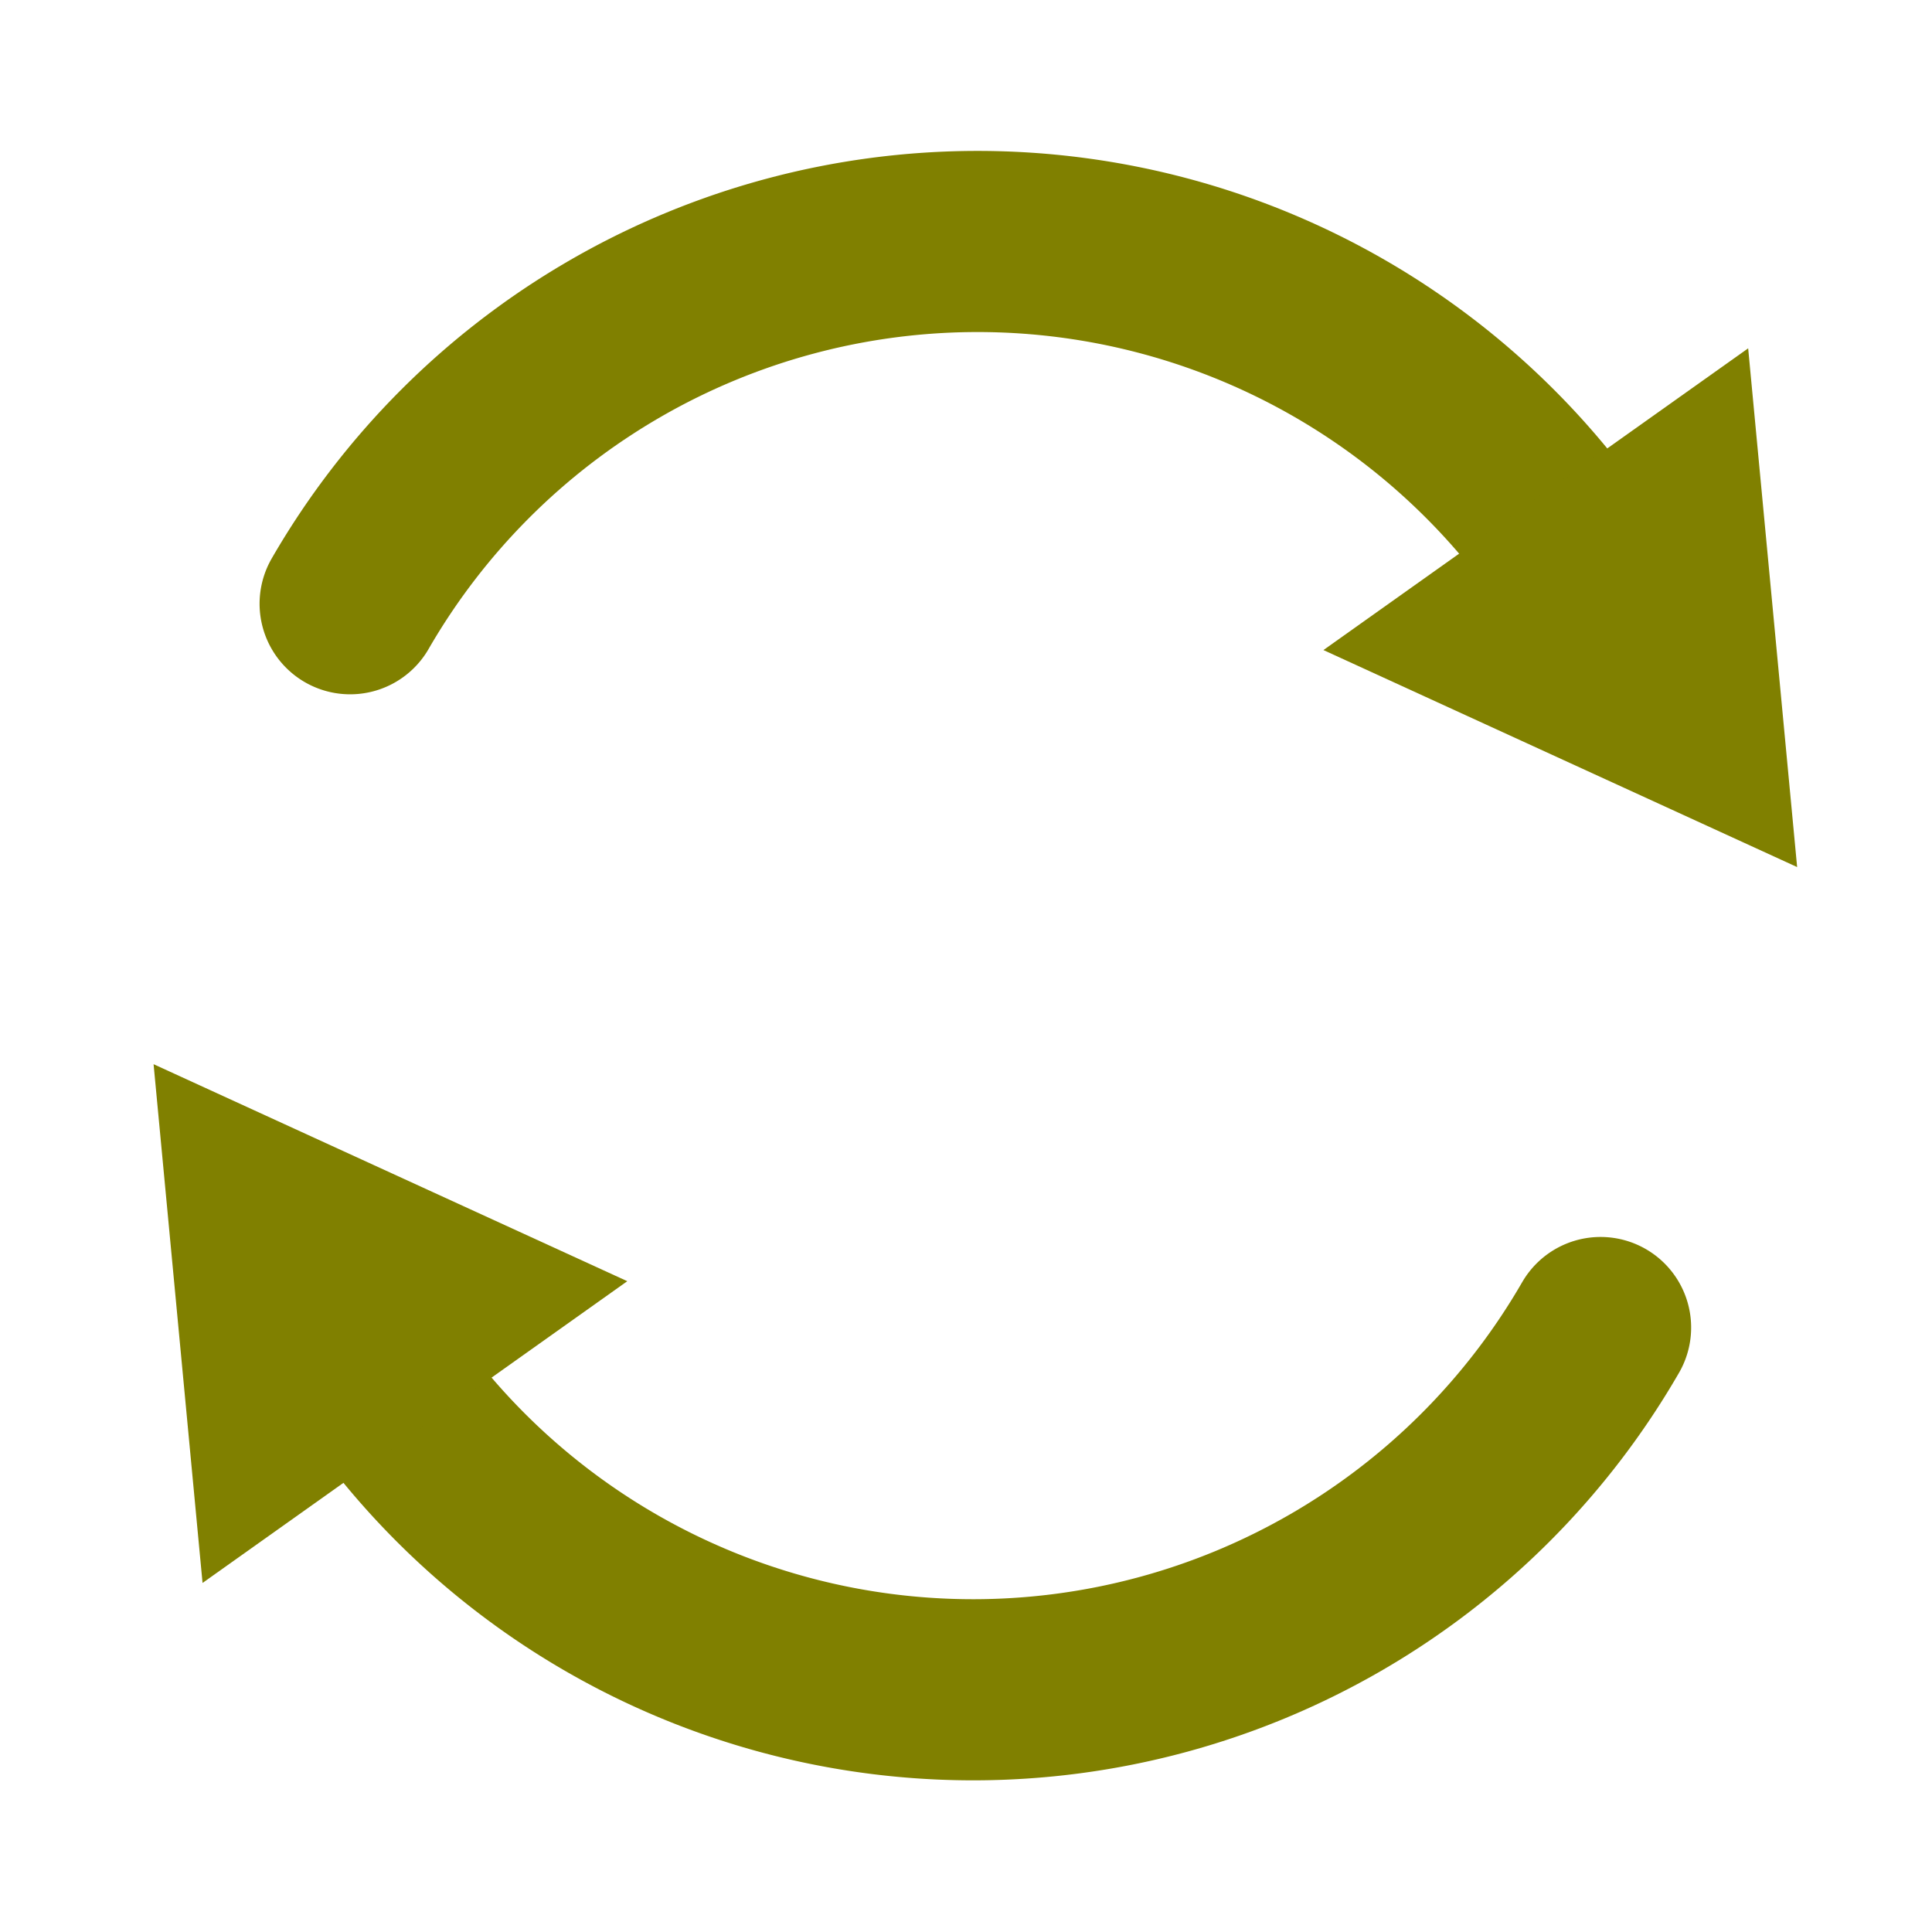 <?xml version="1.0" encoding="UTF-8" standalone="no"?>
<!-- Created with Inkscape (http://www.inkscape.org/) -->

<svg
   width="64"
   height="64"
   viewBox="0 0 64 64"
   version="1.1"
   id="svg5780"
   inkscape:version="1.3.2 (091e20ef0f, 2023-11-25, custom)"
   sodipodi:docname="rebootpressed.svg"
   xmlns:inkscape="http://www.inkscape.org/namespaces/inkscape"
   xmlns:sodipodi="http://sodipodi.sourceforge.net/DTD/sodipodi-0.dtd"
   xmlns="http://www.w3.org/2000/svg"
   xmlns:svg="http://www.w3.org/2000/svg"
   xmlns:rdf="http://www.w3.org/1999/02/22-rdf-syntax-ns#"
   xmlns:cc="http://creativecommons.org/ns#"
   xmlns:dc="http://purl.org/dc/elements/1.1/">
  <defs
     id="defs5774" />
  <sodipodi:namedview
     id="base"
     pagecolor="#d0d0d0"
     bordercolor="#666666"
     borderopacity="1.0"
     inkscape:pageopacity="0"
     inkscape:pageshadow="2"
     inkscape:zoom="7.919596"
     inkscape:cx="48.487322"
     inkscape:cy="59.535865"
     inkscape:document-units="px"
     inkscape:current-layer="layer1"
     showgrid="true"
     units="px"
     inkscape:pagecheckerboard="true"
     inkscape:showpageshadow="false"
     inkscape:snap-page="true"
     inkscape:window-width="1920"
     inkscape:window-height="1014"
     inkscape:window-x="0"
     inkscape:window-y="0"
     inkscape:window-maximized="1"
     showguides="true"
     inkscape:guide-bbox="true"
     inkscape:snap-bbox="true"
     inkscape:bbox-paths="true"
     inkscape:bbox-nodes="true"
     inkscape:deskcolor="#d1d1d1">
    <inkscape:grid
       type="xygrid"
       id="grid832"
       originx="0"
       originy="0"
       spacingy="1"
       spacingx="1"
       units="px"
       visible="true" />
    <sodipodi:guide
       position="-2,14"
       orientation="0,1"
       id="guide838"
       inkscape:locked="false" />
    <sodipodi:guide
       position="16,27"
       orientation="0,1"
       id="guide840"
       inkscape:locked="false" />
    <sodipodi:guide
       position="11,2"
       orientation="0,1"
       id="guide842"
       inkscape:locked="false" />
    <sodipodi:guide
       position="32.325,40.64"
       orientation="1,0"
       id="guide5"
       inkscape:locked="false" />
  </sodipodi:namedview>
  <g
     inkscape:label="Layer 1"
     inkscape:groupmode="layer"
     id="layer1"
     transform="translate(0,-278.65)">
    <rect
       style="opacity:1;fill:none;fill-opacity:1;stroke:none;stroke-width:2;stroke-linecap:butt;stroke-miterlimit:4;stroke-dasharray:none;stroke-opacity:1"
       id="rect830"
       width="36"
       height="36"
       x="0"
       y="278.65" />
    <g
       id="g3"
       transform="translate(0.384,-4.5181422e-4)">
      <path
         style="fill:none;stroke:#808000;stroke-width:6;stroke-linecap:round;stroke-linejoin:round;stroke-dasharray:none;stroke-opacity:1;paint-order:stroke fill markers"
         id="path1"
         sodipodi:type="arc"
         sodipodi:cx="32"
         sodipodi:cy="310.64999"
         sodipodi:rx="24"
         sodipodi:ry="24"
         sodipodi:start="3.6651914"
         sodipodi:end="5.7595865"
         sodipodi:arc-type="arc"
         d="m 11.215,298.65 a 24,24 0 0 1 20.785,-12 24,24 0 0 1 20.785,12"
         sodipodi:open="true" />
      <path
         sodipodi:type="star"
         style="fill:#808000;stroke-width:4.701;stroke-linecap:round;stroke-linejoin:round;stroke-dasharray:none;paint-order:stroke fill markers;fill-opacity:1"
         id="path3"
         inkscape:flatsided="true"
         sodipodi:sides="3"
         sodipodi:cx="-24"
         sodipodi:cy="5"
         sodipodi:r1="7.8102498"
         sodipodi:r2="3.9051249"
         sodipodi:arg1="0.78539816"
         sodipodi:arg2="1.8325957"
         inkscape:rounded="-3.469447e-18"
         inkscape:randomized="0"
         d="M -18.477,10.523 -31.544,7.021 -21.979,-2.544 Z"
         transform="matrix(1.258,0.213,-0.213,1.258,84.634,298.071)"
         inkscape:transform-center-x="2.0759328"
         inkscape:transform-center-y="-0.46775025" />
    </g>
    <g
       id="g5"
       transform="rotate(180,32.118,310.638)">
      <path
         style="fill:none;stroke:#808000;stroke-width:6;stroke-linecap:round;stroke-linejoin:round;stroke-dasharray:none;stroke-opacity:1;paint-order:stroke fill markers"
         id="path4"
         sodipodi:type="arc"
         sodipodi:cx="32"
         sodipodi:cy="310.64999"
         sodipodi:rx="24"
         sodipodi:ry="24"
         sodipodi:start="3.6651914"
         sodipodi:end="5.7595865"
         sodipodi:arc-type="arc"
         d="m 11.215,298.65 a 24,24 0 0 1 20.785,-12 24,24 0 0 1 20.785,12"
         sodipodi:open="true" />
      <path
         sodipodi:type="star"
         style="fill:#808000;stroke-width:4.701;stroke-linecap:round;stroke-linejoin:round;stroke-dasharray:none;paint-order:stroke fill markers;fill-opacity:1"
         id="path5"
         inkscape:flatsided="true"
         sodipodi:sides="3"
         sodipodi:cx="-24"
         sodipodi:cy="5"
         sodipodi:r1="7.8102498"
         sodipodi:r2="3.9051249"
         sodipodi:arg1="0.78539816"
         sodipodi:arg2="1.8325957"
         inkscape:rounded="-3.469447e-18"
         inkscape:randomized="0"
         d="M -18.477,10.523 -31.544,7.021 -21.979,-2.544 Z"
         transform="matrix(1.258,0.213,-0.213,1.258,84.634,298.071)"
         inkscape:transform-center-x="2.0759328"
         inkscape:transform-center-y="-0.46775025" />
    </g>
  </g>
</svg>
